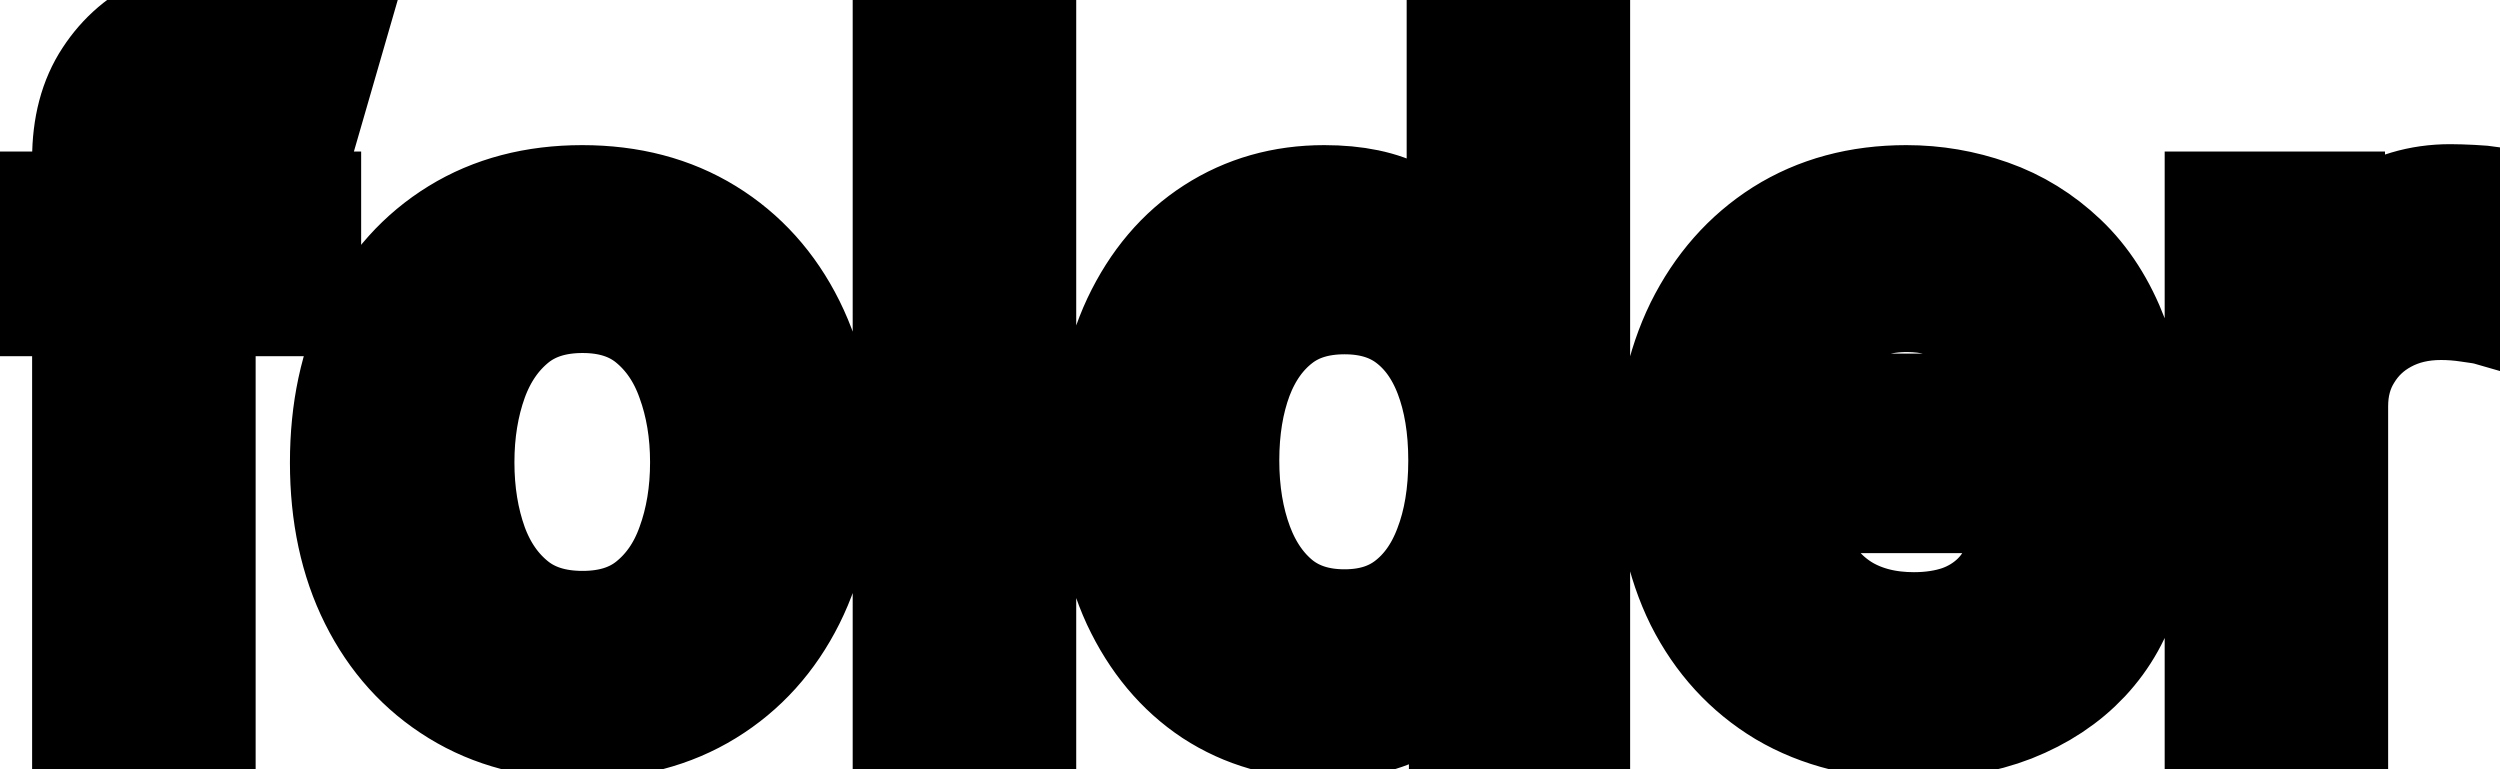 <svg viewBox="0 0 39 12" fill="none" stroke-width="2" stroke="currentColor" aria-hidden="true">
  <path d="M4.634 3.364V4.557H0.318V3.364H4.634ZM1.501 11V2.479C1.501 2.001 1.606 1.605 1.815 1.29C2.023 0.972 2.3 0.735 2.645 0.58C2.99 0.42 3.364 0.341 3.768 0.341C4.067 0.341 4.322 0.366 4.534 0.415C4.746 0.462 4.904 0.505 5.006 0.545L4.658 1.748C4.589 1.728 4.499 1.705 4.39 1.678C4.281 1.648 4.148 1.634 3.992 1.634C3.631 1.634 3.372 1.723 3.217 1.902C3.064 2.081 2.988 2.339 2.988 2.678V11H1.501ZM9.083 11.154C8.367 11.154 7.742 10.99 7.209 10.662C6.675 10.334 6.261 9.875 5.966 9.285C5.671 8.695 5.523 8.005 5.523 7.217C5.523 6.424 5.671 5.732 5.966 5.138C6.261 4.545 6.675 4.085 7.209 3.756C7.742 3.428 8.367 3.264 9.083 3.264C9.799 3.264 10.424 3.428 10.957 3.756C11.491 4.085 11.905 4.545 12.2 5.138C12.495 5.732 12.643 6.424 12.643 7.217C12.643 8.005 12.495 8.695 12.2 9.285C11.905 9.875 11.491 10.334 10.957 10.662C10.424 10.99 9.799 11.154 9.083 11.154ZM9.088 9.906C9.552 9.906 9.937 9.784 10.242 9.538C10.546 9.293 10.772 8.967 10.918 8.559C11.067 8.151 11.141 7.702 11.141 7.212C11.141 6.724 11.067 6.277 10.918 5.869C10.772 5.458 10.546 5.129 10.242 4.88C9.937 4.631 9.552 4.507 9.088 4.507C8.621 4.507 8.233 4.631 7.925 4.88C7.62 5.129 7.393 5.458 7.244 5.869C7.098 6.277 7.025 6.724 7.025 7.212C7.025 7.702 7.098 8.151 7.244 8.559C7.393 8.967 7.62 9.293 7.925 9.538C8.233 9.784 8.621 9.906 9.088 9.906ZM15.789 0.818V11H14.302V0.818H15.789ZM20.647 11.149C20.03 11.149 19.48 10.992 18.996 10.677C18.516 10.359 18.138 9.906 17.863 9.32C17.591 8.73 17.455 8.022 17.455 7.197C17.455 6.371 17.593 5.665 17.868 5.079C18.146 4.492 18.527 4.043 19.011 3.732C19.495 3.42 20.044 3.264 20.657 3.264C21.131 3.264 21.512 3.344 21.8 3.503C22.092 3.659 22.317 3.841 22.477 4.05C22.639 4.259 22.765 4.442 22.854 4.602H22.944V0.818H24.43V11H22.979V9.812H22.854C22.765 9.974 22.636 10.16 22.467 10.369C22.301 10.577 22.072 10.76 21.78 10.915C21.489 11.071 21.111 11.149 20.647 11.149ZM20.975 9.881C21.403 9.881 21.764 9.769 22.059 9.543C22.357 9.315 22.583 8.998 22.735 8.594C22.891 8.189 22.969 7.719 22.969 7.182C22.969 6.652 22.892 6.188 22.74 5.79C22.588 5.392 22.364 5.082 22.069 4.86C21.774 4.638 21.409 4.527 20.975 4.527C20.528 4.527 20.155 4.643 19.857 4.875C19.558 5.107 19.333 5.424 19.18 5.825C19.031 6.226 18.957 6.678 18.957 7.182C18.957 7.692 19.033 8.151 19.185 8.559C19.338 8.967 19.563 9.29 19.861 9.528C20.163 9.764 20.534 9.881 20.975 9.881ZM29.843 11.154C29.091 11.154 28.443 10.993 27.899 10.672C27.359 10.347 26.942 9.891 26.646 9.305C26.355 8.715 26.209 8.024 26.209 7.232C26.209 6.449 26.355 5.76 26.646 5.163C26.942 4.567 27.352 4.101 27.879 3.766C28.41 3.432 29.029 3.264 29.739 3.264C30.17 3.264 30.587 3.335 30.992 3.478C31.396 3.62 31.759 3.844 32.08 4.149C32.402 4.454 32.656 4.85 32.841 5.337C33.027 5.821 33.12 6.41 33.12 7.102V7.629H27.049V6.516H31.663C31.663 6.125 31.583 5.778 31.424 5.477C31.265 5.172 31.041 4.931 30.753 4.756C30.468 4.58 30.133 4.492 29.749 4.492C29.331 4.492 28.967 4.595 28.655 4.8C28.347 5.003 28.108 5.268 27.939 5.596C27.773 5.921 27.691 6.274 27.691 6.655V7.525C27.691 8.035 27.78 8.469 27.959 8.827C28.141 9.185 28.395 9.459 28.72 9.648C29.044 9.833 29.424 9.926 29.858 9.926C30.14 9.926 30.397 9.886 30.629 9.807C30.861 9.724 31.061 9.601 31.23 9.439C31.399 9.277 31.529 9.076 31.618 8.837L33.025 9.091C32.912 9.505 32.71 9.868 32.419 10.18C32.13 10.488 31.767 10.728 31.33 10.901C30.895 11.07 30.4 11.154 29.843 11.154ZM34.769 11V3.364H36.206V4.577H36.285C36.424 4.166 36.67 3.843 37.021 3.607C37.376 3.369 37.777 3.249 38.224 3.249C38.317 3.249 38.426 3.253 38.552 3.259C38.681 3.266 38.783 3.274 38.855 3.284V4.706C38.796 4.689 38.69 4.671 38.537 4.651C38.385 4.628 38.232 4.616 38.08 4.616C37.729 4.616 37.415 4.691 37.14 4.84C36.868 4.986 36.653 5.19 36.494 5.452C36.335 5.71 36.255 6.005 36.255 6.337V11H34.769Z" fill="black"/>
</svg>
